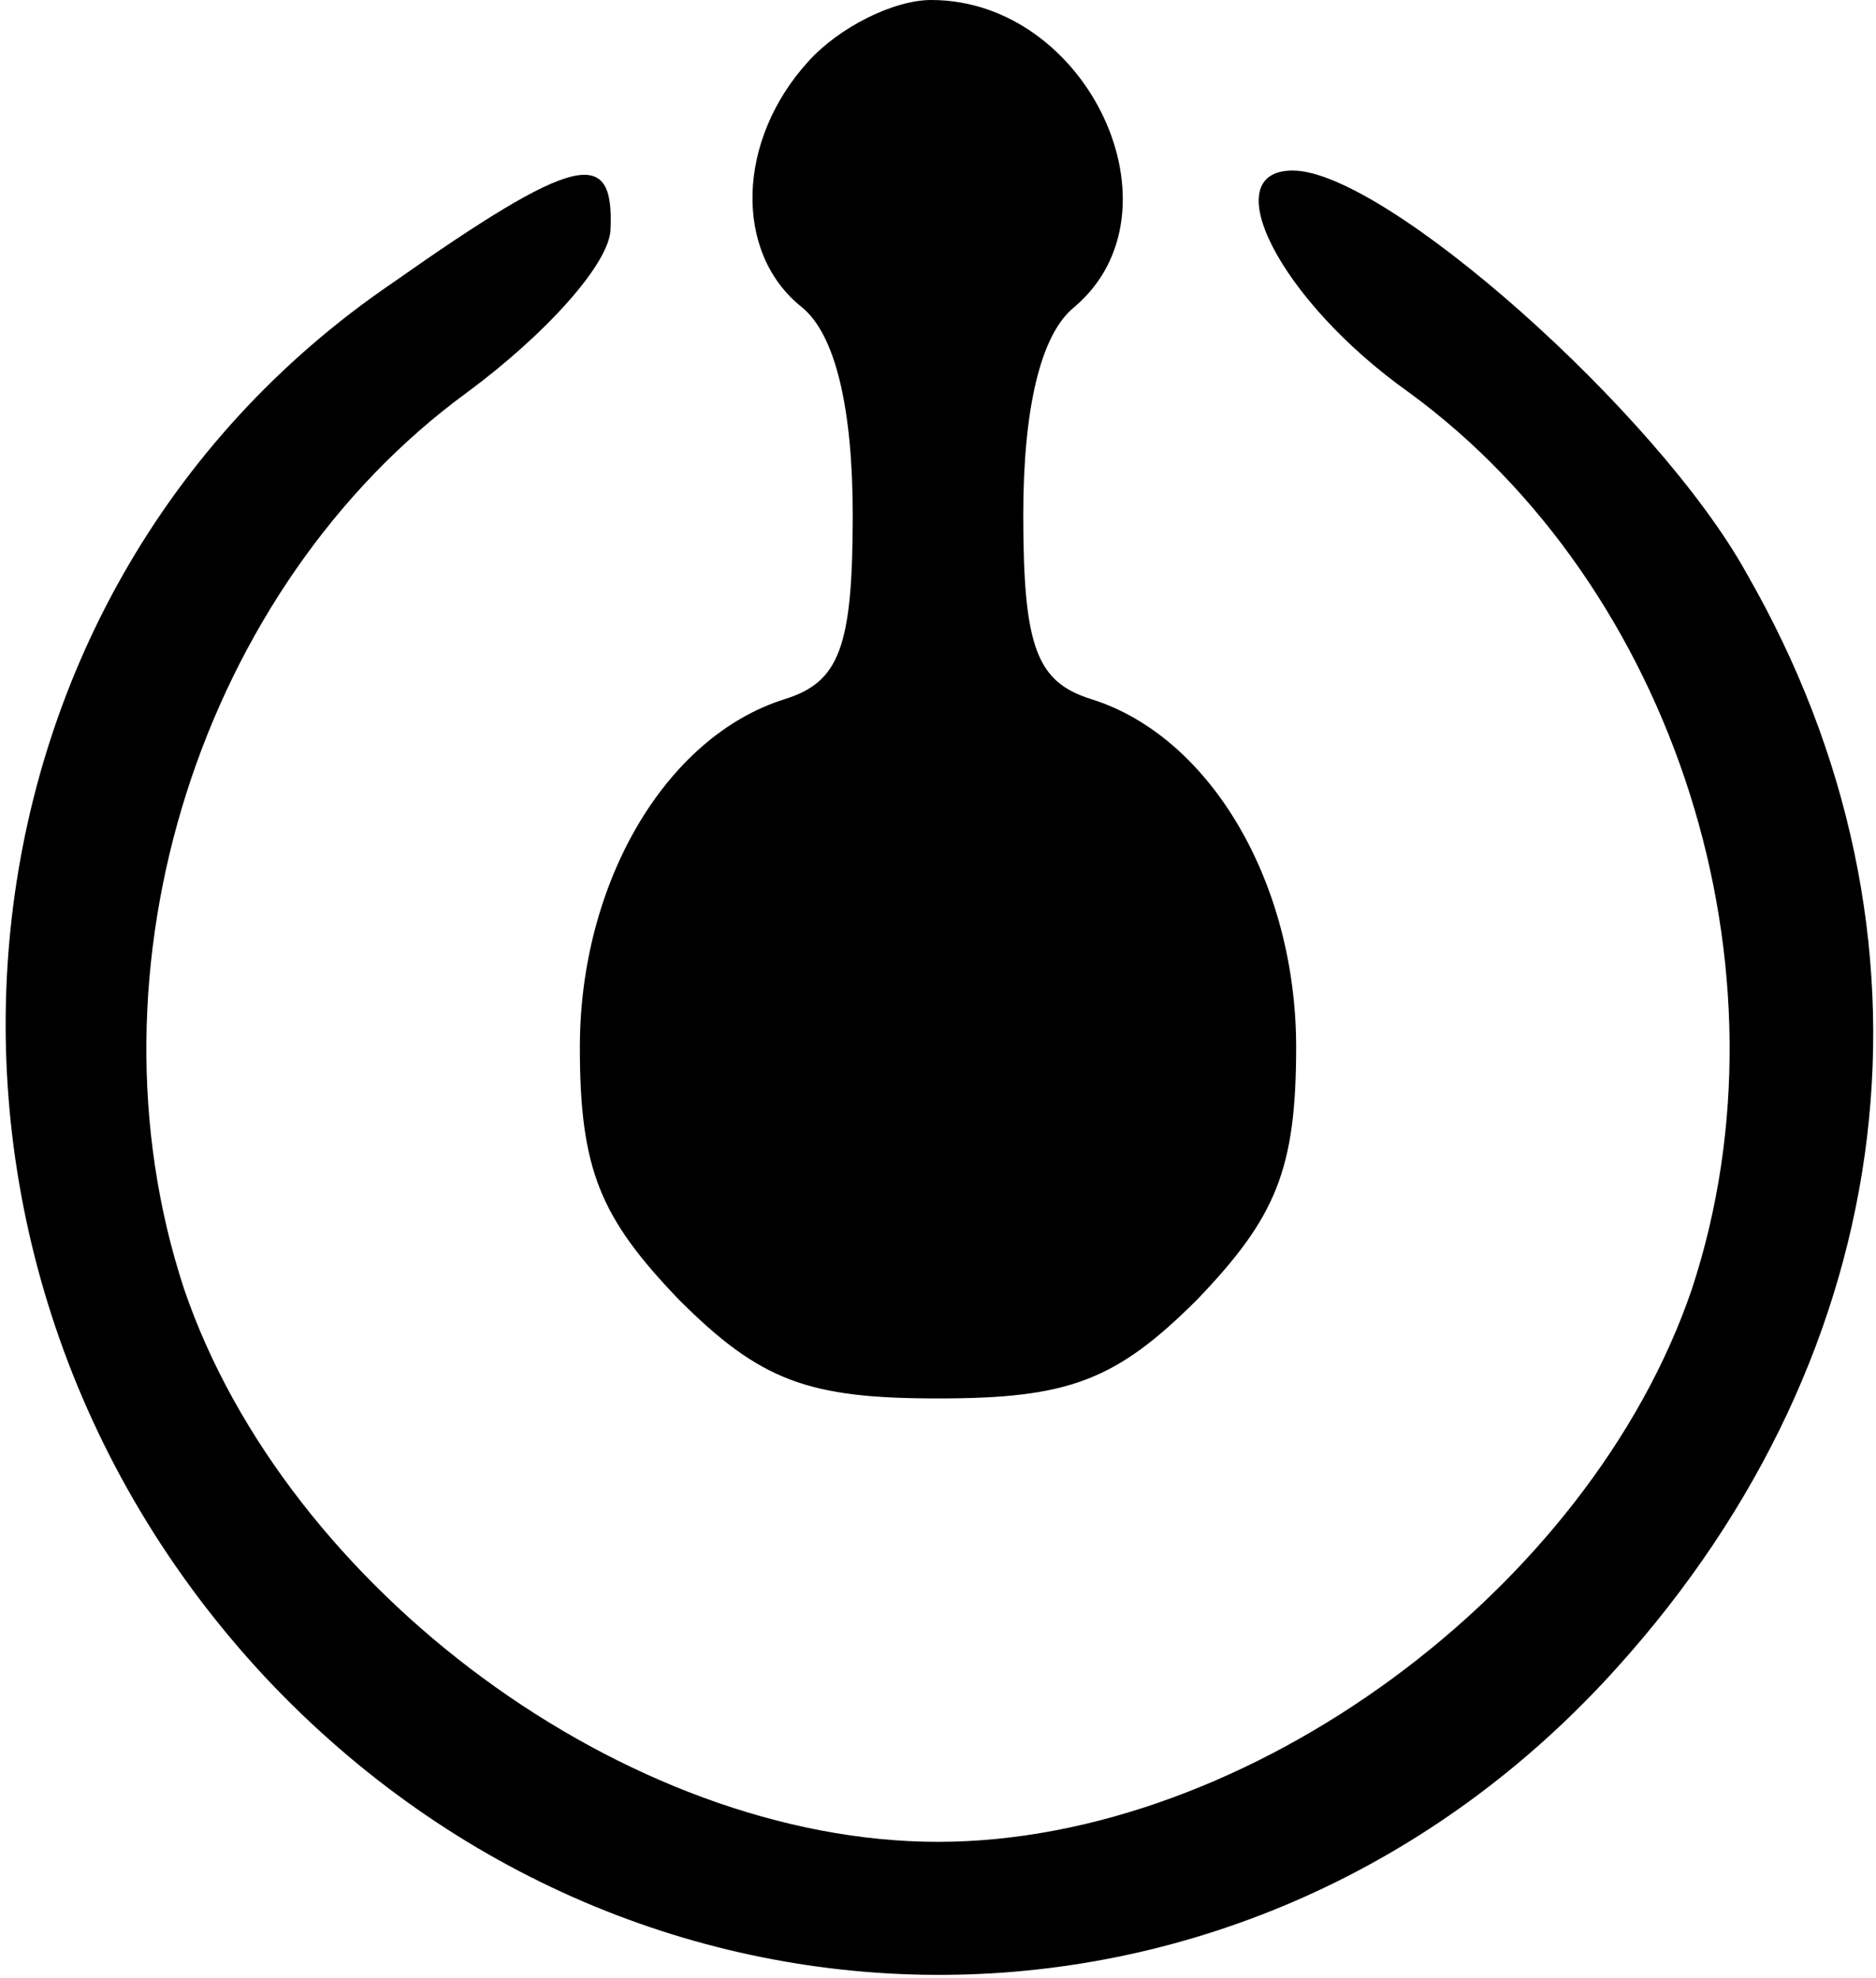 <?xml version="1.0" standalone="no"?>
<!DOCTYPE svg PUBLIC "-//W3C//DTD SVG 20010904//EN"
 "http://www.w3.org/TR/2001/REC-SVG-20010904/DTD/svg10.dtd">
<svg version="1.0" xmlns="http://www.w3.org/2000/svg"
 width="55pt" height="58pt" viewBox="0 0 55 58"
 preserveAspectRatio="xMidYMid meet">
<g transform="translate(0,58) scale(0.1,-0.1)"
fill="#000000" stroke="none">
<path d="M237 562 c-21 -23 -22 -56 -2 -72 10 -8 15 -30 15 -61 0 -39 -4 -49
-20 -54 -35 -11 -60 -54 -60 -102 0 -36 6 -50 29 -74 24 -24 38 -29 76 -29 38
0 52 5 76 29 23 24 29 38 29 74 0 48 -25 91 -60 102 -16 5 -20 15 -20 54 0 31
5 53 15 61 33 28 4 90 -42 90 -11 0 -27 -8 -36 -18z"/>
<path d="M115 497 c-135 -92 -152 -286 -37 -409 110 -117 289 -116 396 3 84
93 99 215 38 321 -26 47 -106 118 -133 118 -23 0 -4 -38 34 -65 78 -57 114
-169 83 -263 -30 -88 -130 -162 -221 -162 -91 0 -191 74 -221 162 -31 94 5
206 83 263 23 17 42 38 42 48 1 24 -10 22 -64 -16z"/>
</g>
</svg>
